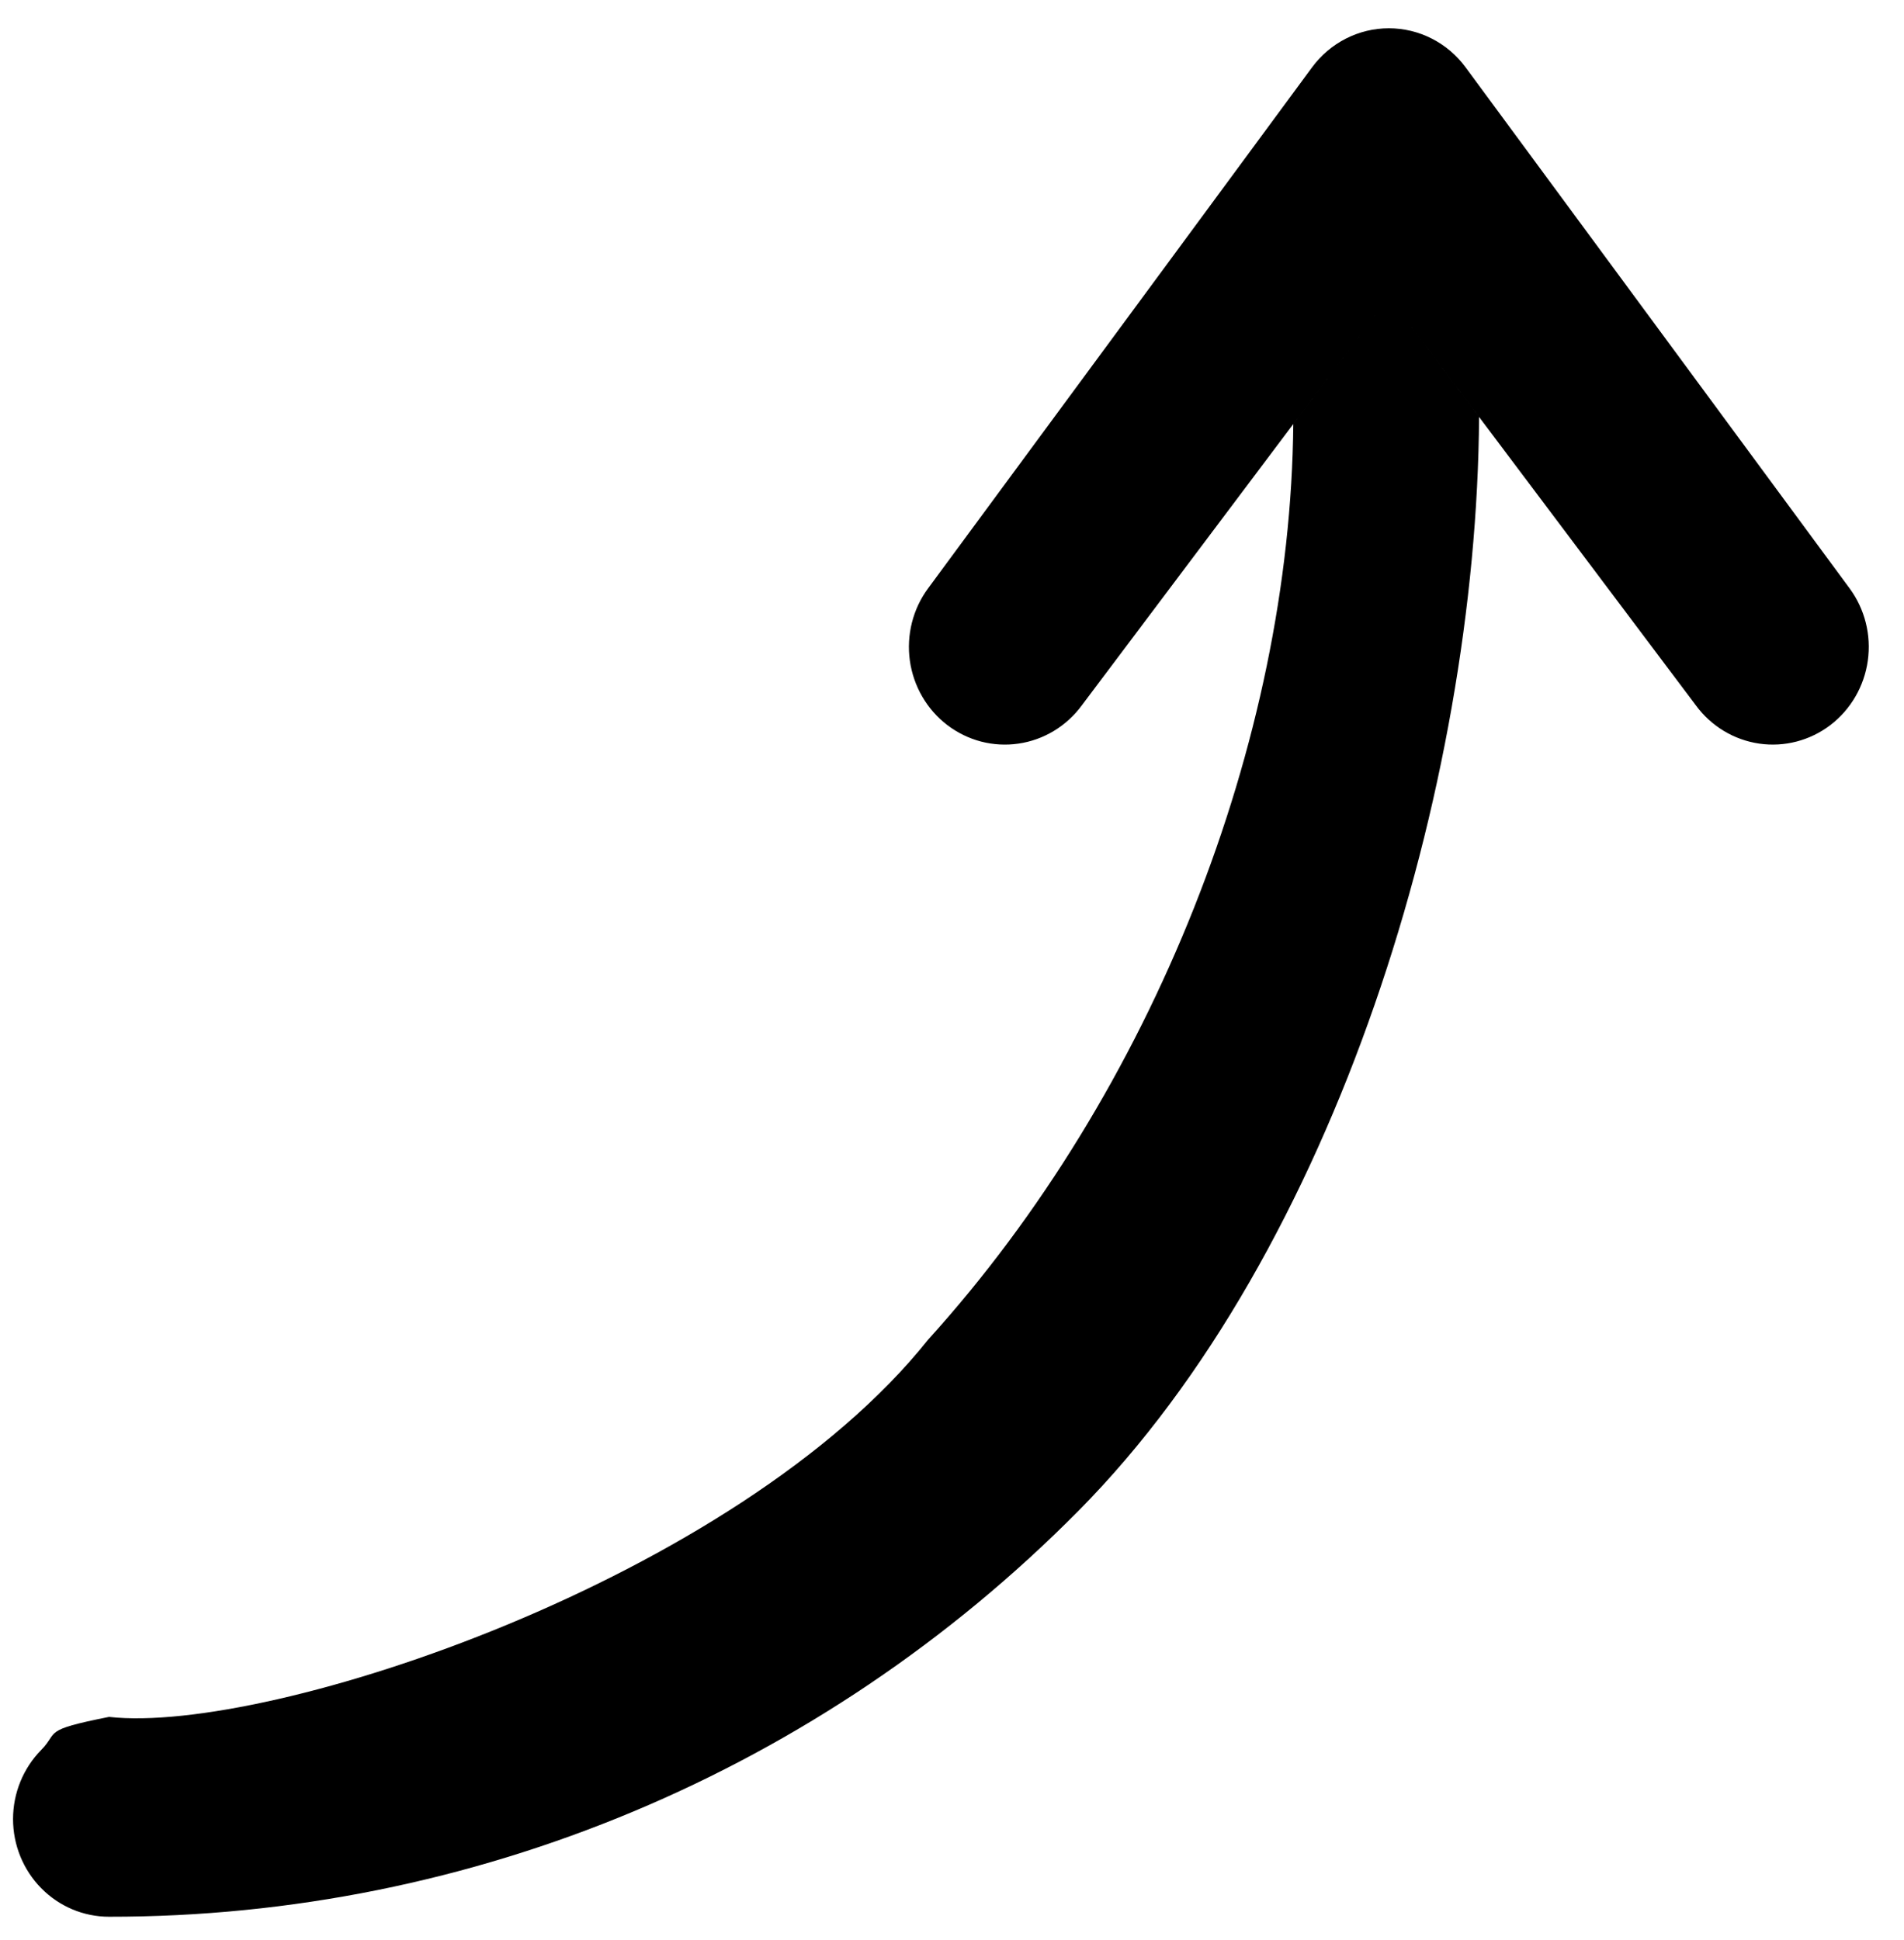 <svg width="53" height="54" viewBox="0 0 53 54" fill="none" xmlns="http://www.w3.org/2000/svg">
<path d="M36 11.802C35.922 20.641 32.098 30.375 25.835 37.287C20.523 43.947 7.492 48.287 3.035 47.787C1.146 48.162 1.647 48.199 1.146 48.708C0.645 49.218 0.363 49.91 0.363 50.631C0.363 51.352 0.645 52.043 1.146 52.553C1.647 53.063 2.326 53.349 3.035 53.349C13.144 53.359 22.846 49.297 30.021 42.051C37.196 34.805 41.105 21.892 41.172 11.605L38.66 8.264L36 11.802ZM25.835 16.375L36.522 1.875C36.771 1.537 37.094 1.263 37.465 1.074C37.836 0.885 38.245 0.787 38.66 0.787C39.075 0.787 39.484 0.885 39.855 1.074C40.226 1.263 40.549 1.537 40.797 1.875L51.485 16.375C51.91 16.951 52.093 17.677 51.992 18.39C51.892 19.104 51.517 19.748 50.951 20.181C50.384 20.613 49.671 20.799 48.97 20.697C48.268 20.595 47.635 20.214 47.21 19.637L38.66 8.264L30.11 19.637C29.899 19.923 29.636 20.163 29.334 20.345C29.032 20.527 28.698 20.647 28.35 20.697C28.003 20.748 27.649 20.728 27.309 20.64C26.969 20.551 26.65 20.395 26.369 20.181C25.802 19.748 25.428 19.104 25.327 18.39C25.278 18.037 25.297 17.677 25.384 17.331C25.471 16.985 25.624 16.66 25.835 16.375Z" fill="black"/>
</svg>
